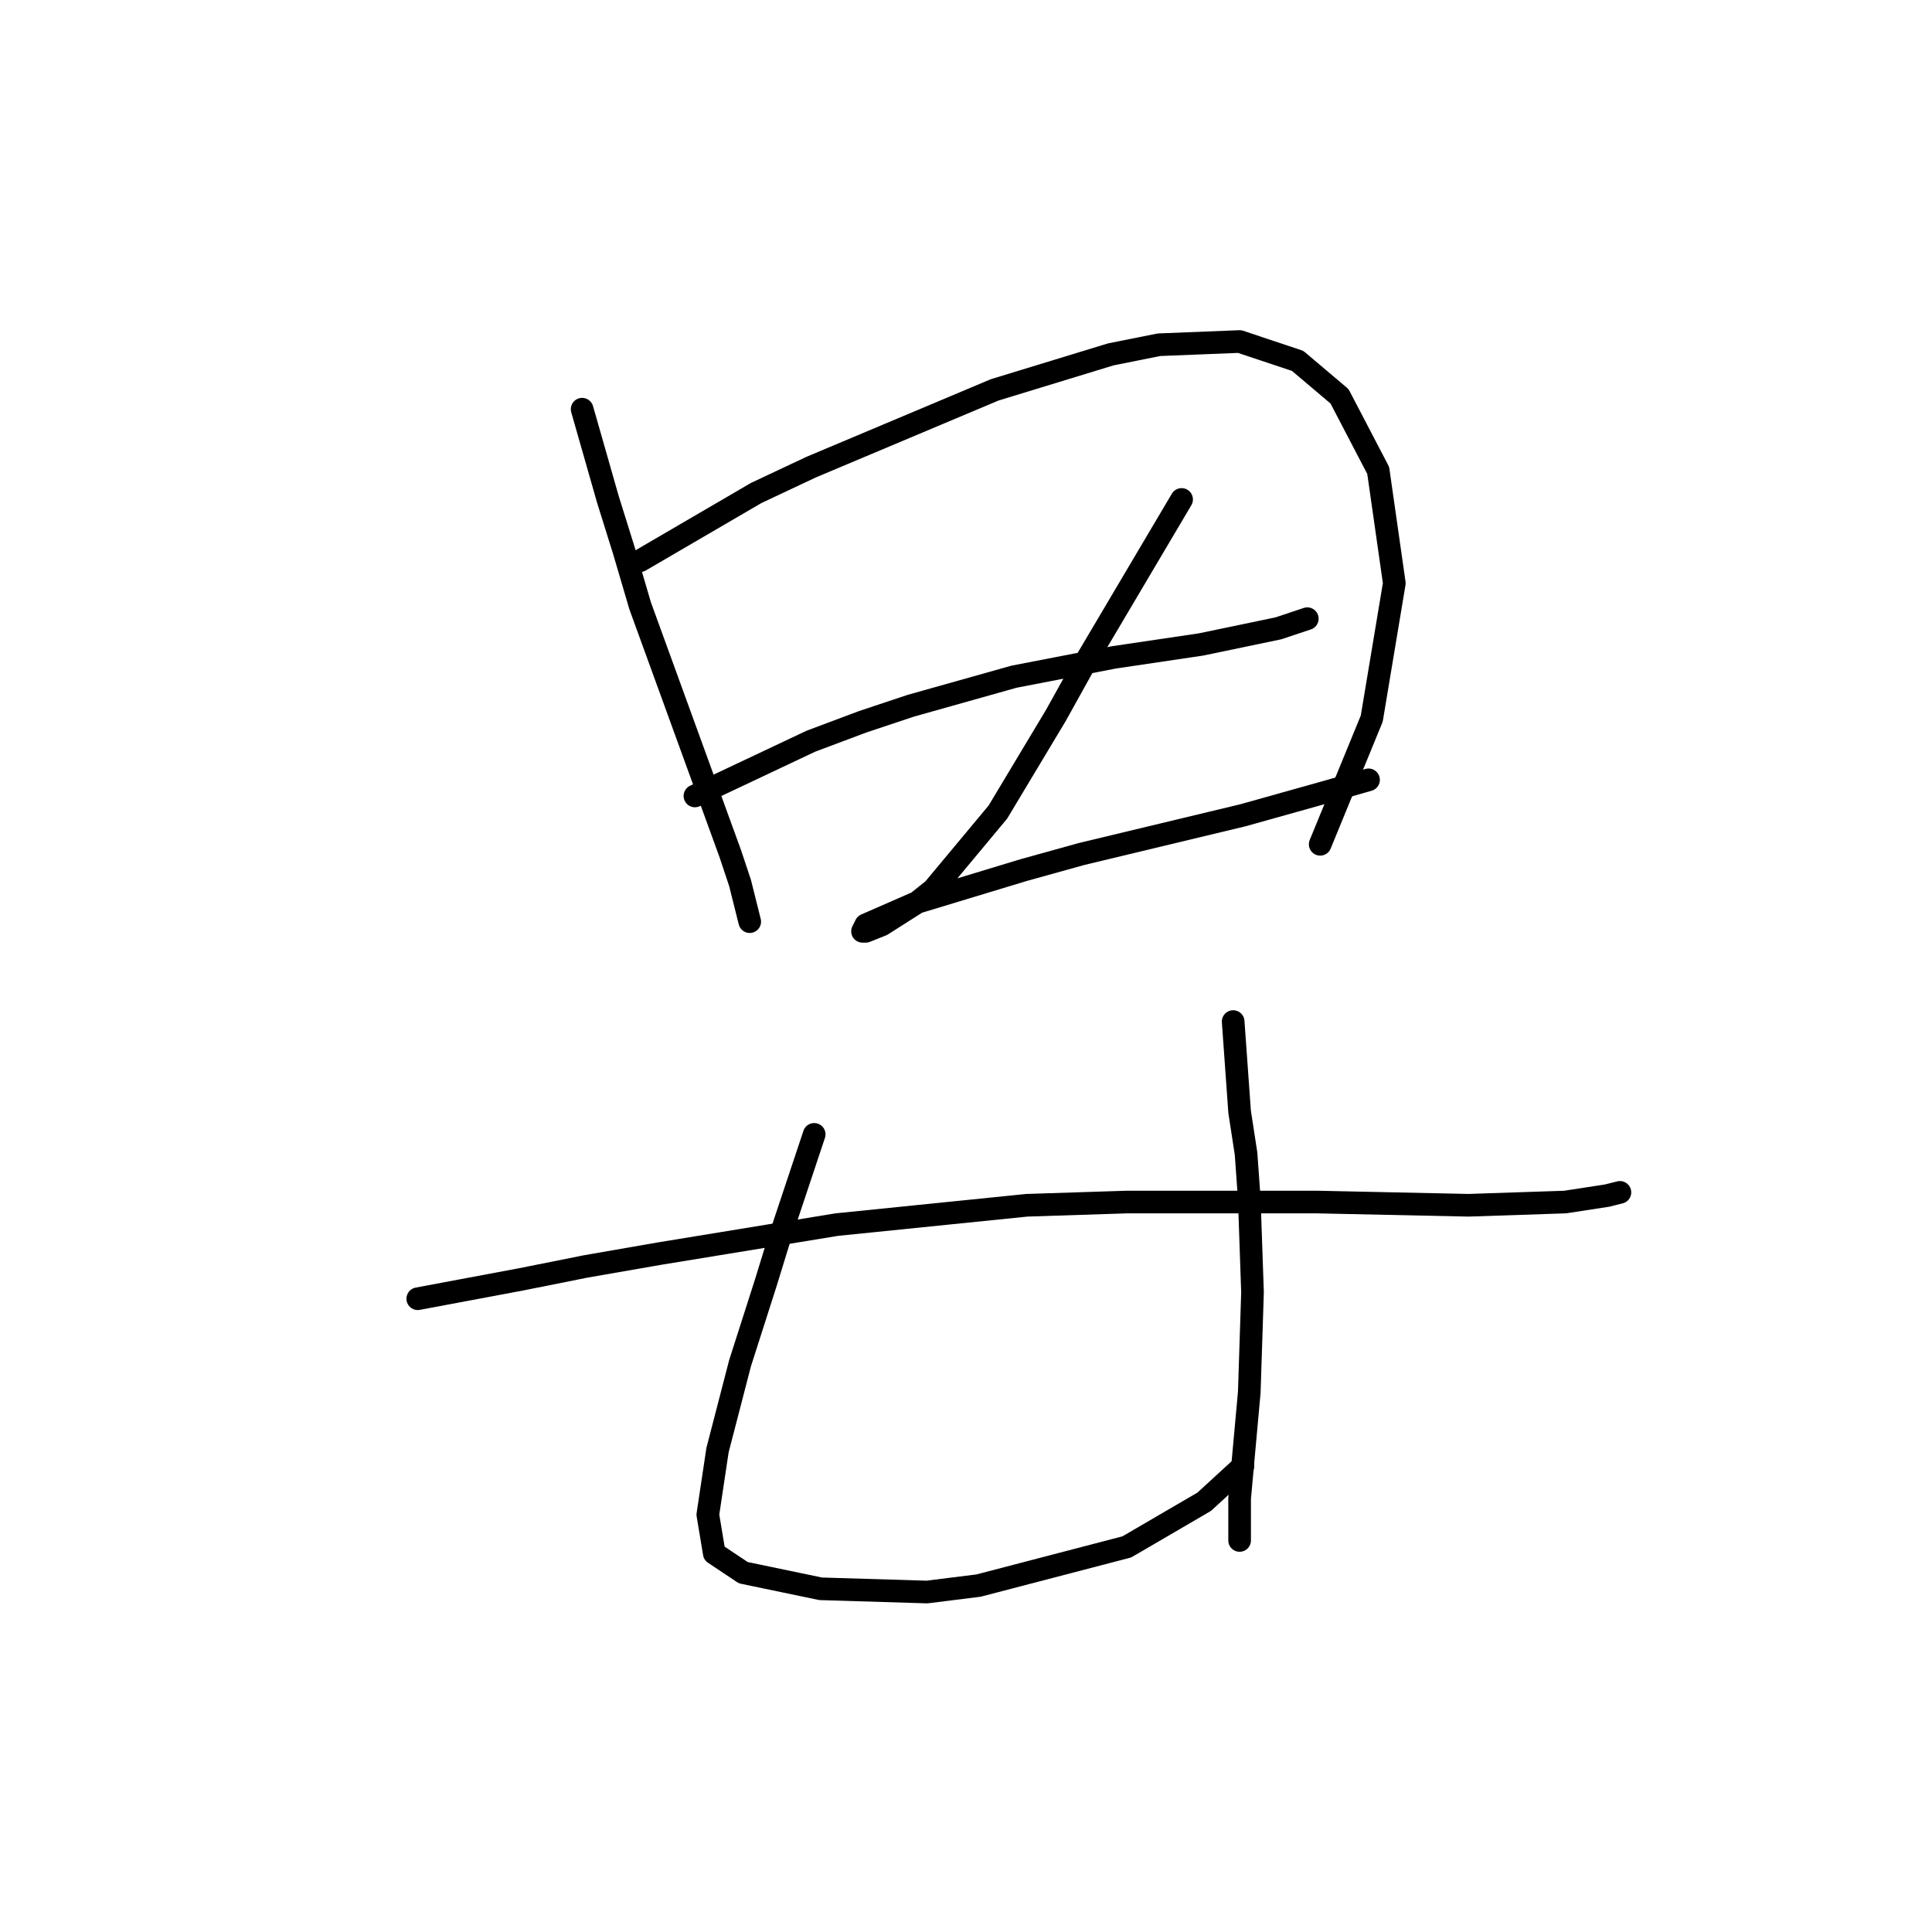 <?xml version="1.0" standalone="no"?>
    <svg width="256" height="256" xmlns="http://www.w3.org/2000/svg" version="1.1">
    <polyline stroke="black" stroke-width="3" stroke-linecap="round" fill="transparent" stroke-linejoin="round" points="77.136 54.221 80.552 66.179 82.687 73.012 84.823 80.272 89.947 94.365 96.78 113.155 98.061 116.999 99.343 122.123 99.343 122.123 " />
        <polyline stroke="black" stroke-width="3" stroke-linecap="round" fill="transparent" stroke-linejoin="round" points="84.823 74.293 100.197 65.325 107.457 61.908 131.799 51.659 147.173 46.961 153.579 45.68 164.255 45.253 171.942 47.816 177.494 52.513 182.619 62.335 184.754 77.282 181.765 95.219 174.932 111.874 174.932 111.874 " />
        <polyline stroke="black" stroke-width="3" stroke-linecap="round" fill="transparent" stroke-linejoin="round" points="92.083 105.468 107.457 98.208 114.29 95.646 120.695 93.511 134.361 89.667 147.6 87.105 159.131 85.396 169.38 83.261 173.224 81.98 173.224 81.98 " />
        <polyline stroke="black" stroke-width="3" stroke-linecap="round" fill="transparent" stroke-linejoin="round" points="156.568 66.179 144.184 87.105 139.913 94.792 132.226 107.603 123.685 117.853 121.55 119.561 116.852 122.55 114.717 123.405 114.29 123.405 114.717 122.55 121.55 119.561 135.642 115.29 143.329 113.155 164.682 108.031 175.359 105.041 181.338 103.333 181.338 103.333 " />
        <polyline stroke="black" stroke-width="3" stroke-linecap="round" fill="transparent" stroke-linejoin="round" points="55.356 172.089 69.022 169.527 77.563 167.818 87.385 166.11 110.873 162.267 136.07 159.704 149.308 159.277 174.505 159.277 194.576 159.704 207.388 159.277 212.94 158.423 214.648 157.996 214.648 157.996 " />
        <polyline stroke="black" stroke-width="3" stroke-linecap="round" fill="transparent" stroke-linejoin="round" points="107.884 150.309 103.186 164.402 101.478 169.954 98.061 180.63 95.072 192.161 93.791 200.702 94.645 205.827 98.489 208.389 108.738 210.524 122.831 210.951 129.664 210.097 149.308 204.972 159.558 198.994 164.682 194.296 164.682 194.296 " />
        <polyline stroke="black" stroke-width="3" stroke-linecap="round" fill="transparent" stroke-linejoin="round" points="163.401 135.362 164.255 147.32 165.109 152.871 165.536 158.85 165.964 171.235 165.536 184.474 164.255 198.567 164.255 204.118 164.255 204.118 " />
        </svg>